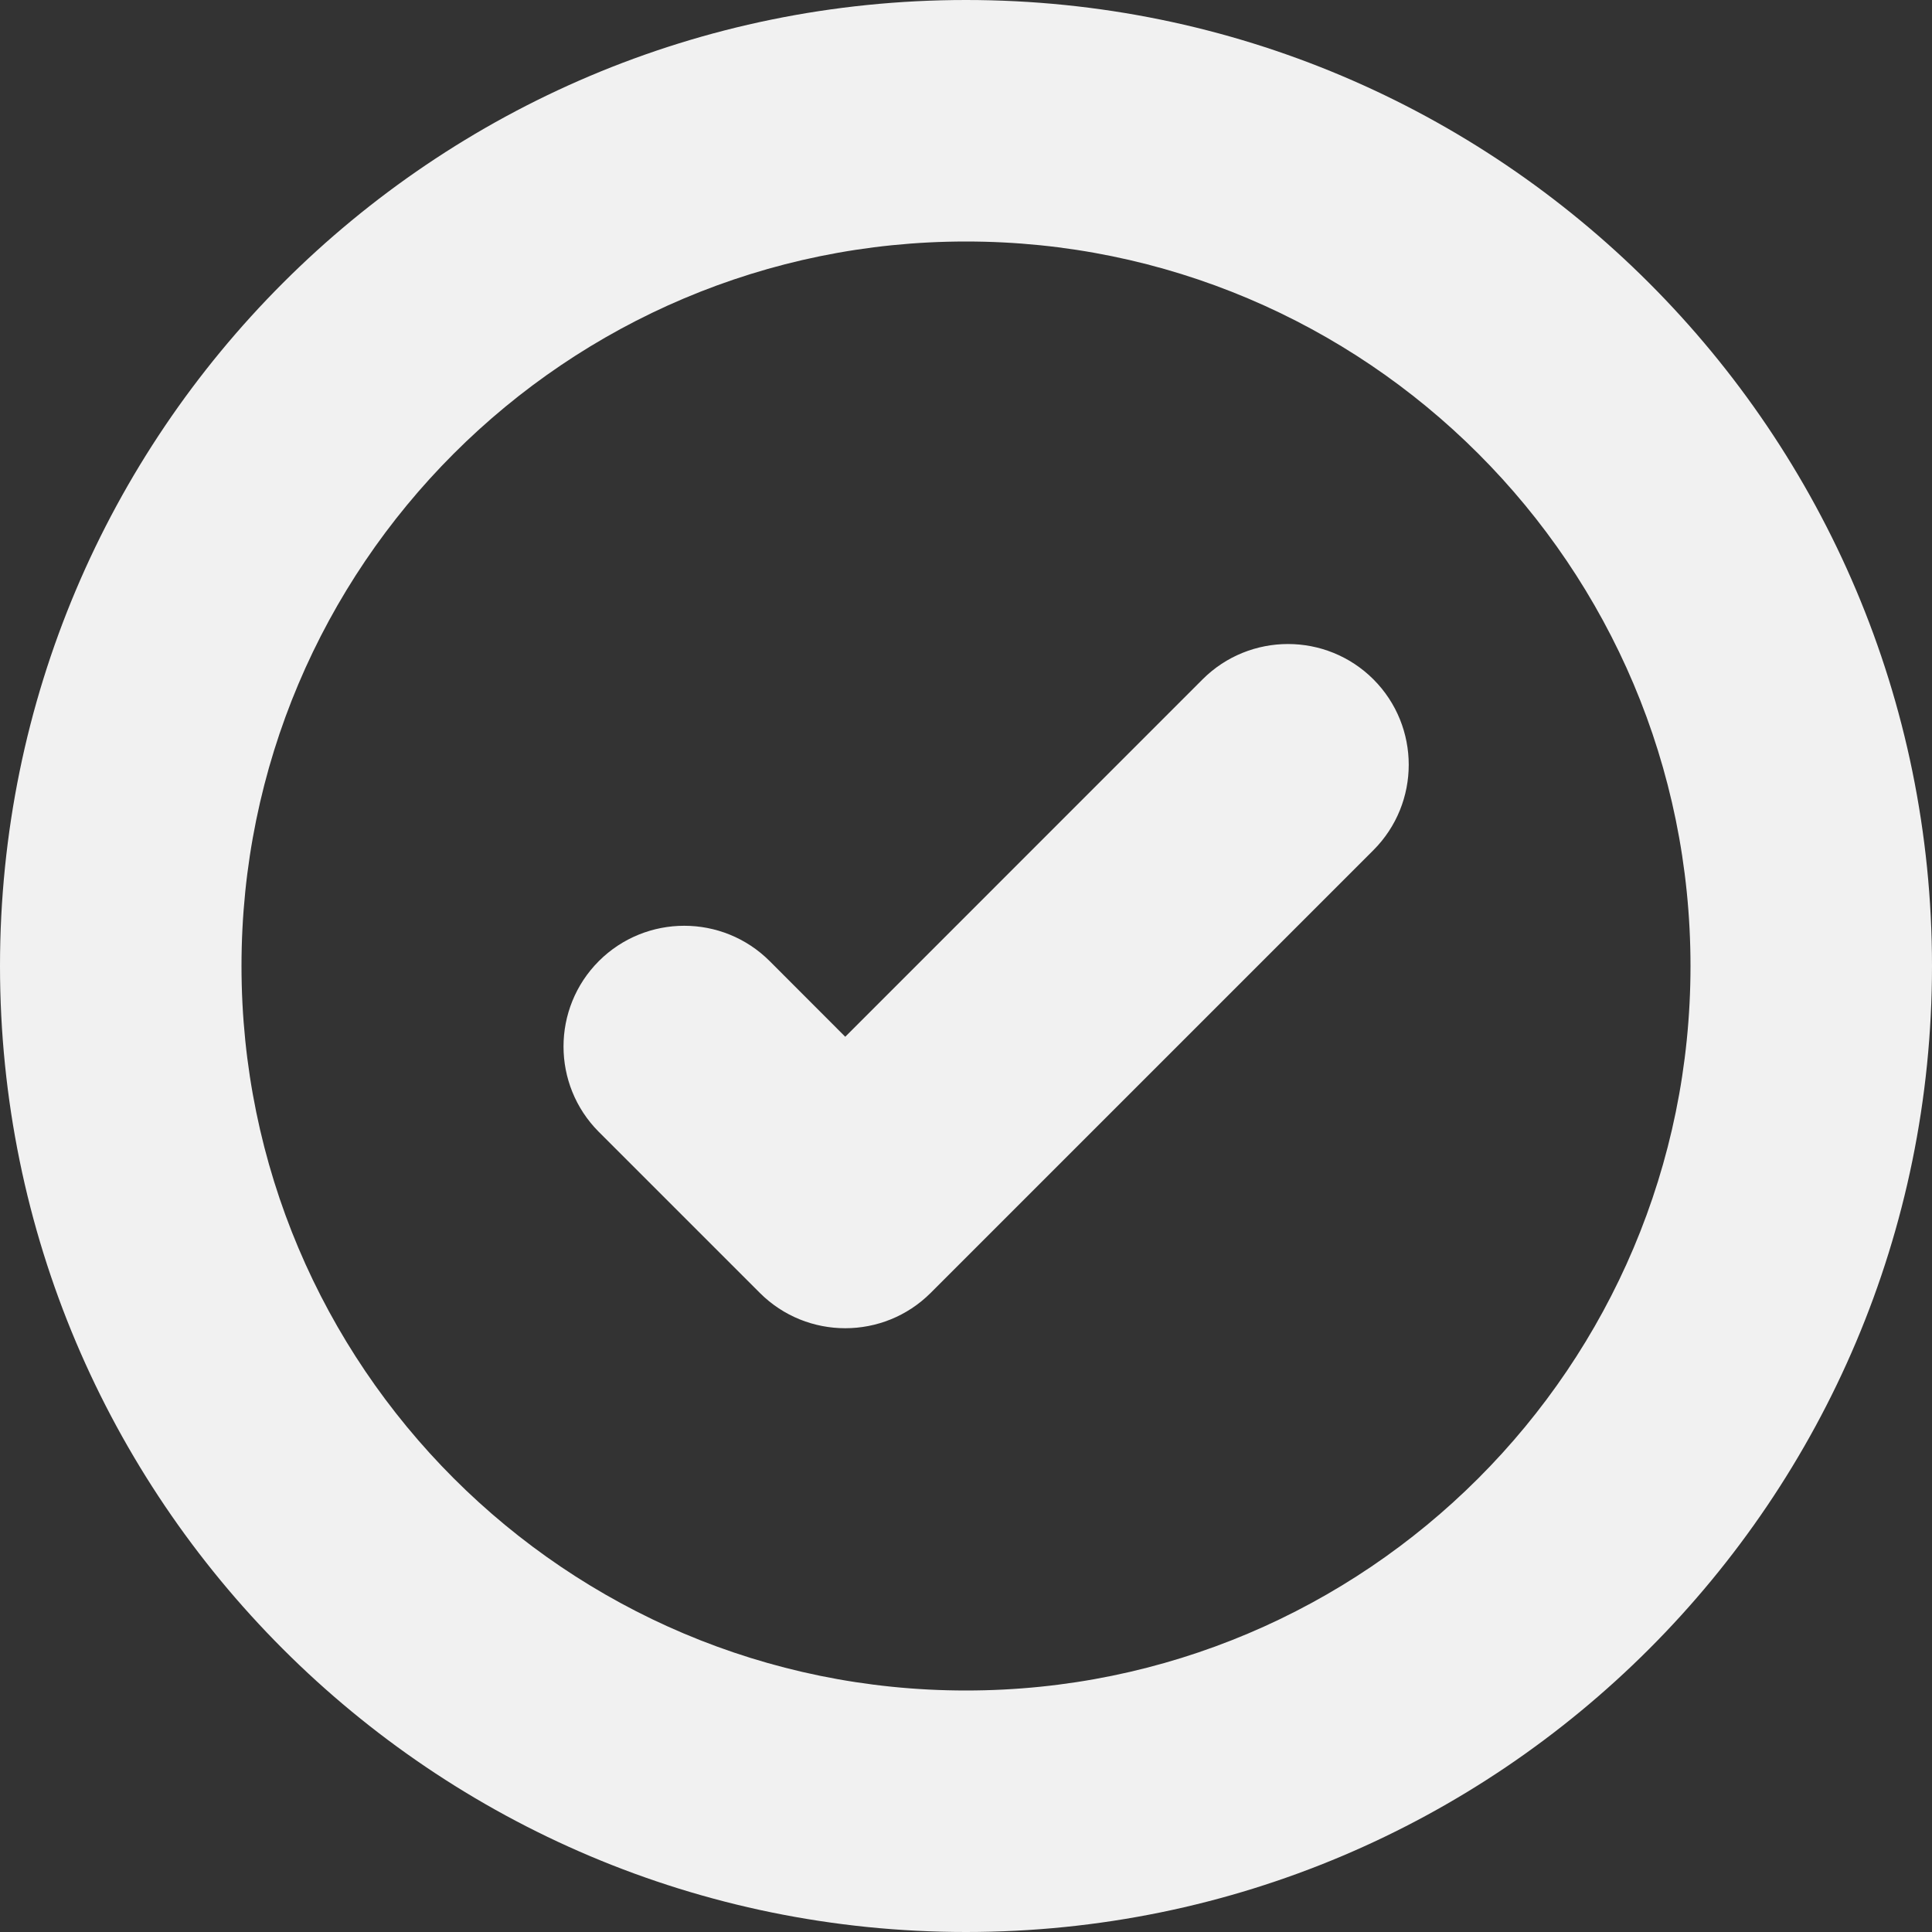 <svg width="24" height="24" viewBox="0 0 24 24" fill="none" xmlns="http://www.w3.org/2000/svg">
<rect x="0" y="0" width="24" height="24" fill="#333333" stroke="none"/>
<path d="M12 0C5.373 0 0 5.373 0 12C0 18.627 5.373 24 12 24C18.627 24 24 18.627 24 12C24 5.373 18.627 0 12 0ZM3 12C3 7.029 7.029 3 12 3C16.971 3 21 7.029 21 12C21 16.971 16.971 21 12 21C7.029 21 3 16.971 3 12ZM17.061 8.439C17.646 9.025 17.646 9.975 17.061 10.561L11.561 16.061C10.975 16.646 10.025 16.646 9.439 16.061L7.439 14.061C6.854 13.475 6.854 12.525 7.439 11.939C8.025 11.354 8.975 11.354 9.561 11.939L10.5 12.879L14.939 8.439C15.525 7.854 16.475 7.854 17.061 8.439Z" fill="#F1F1F1"/>
</svg>
